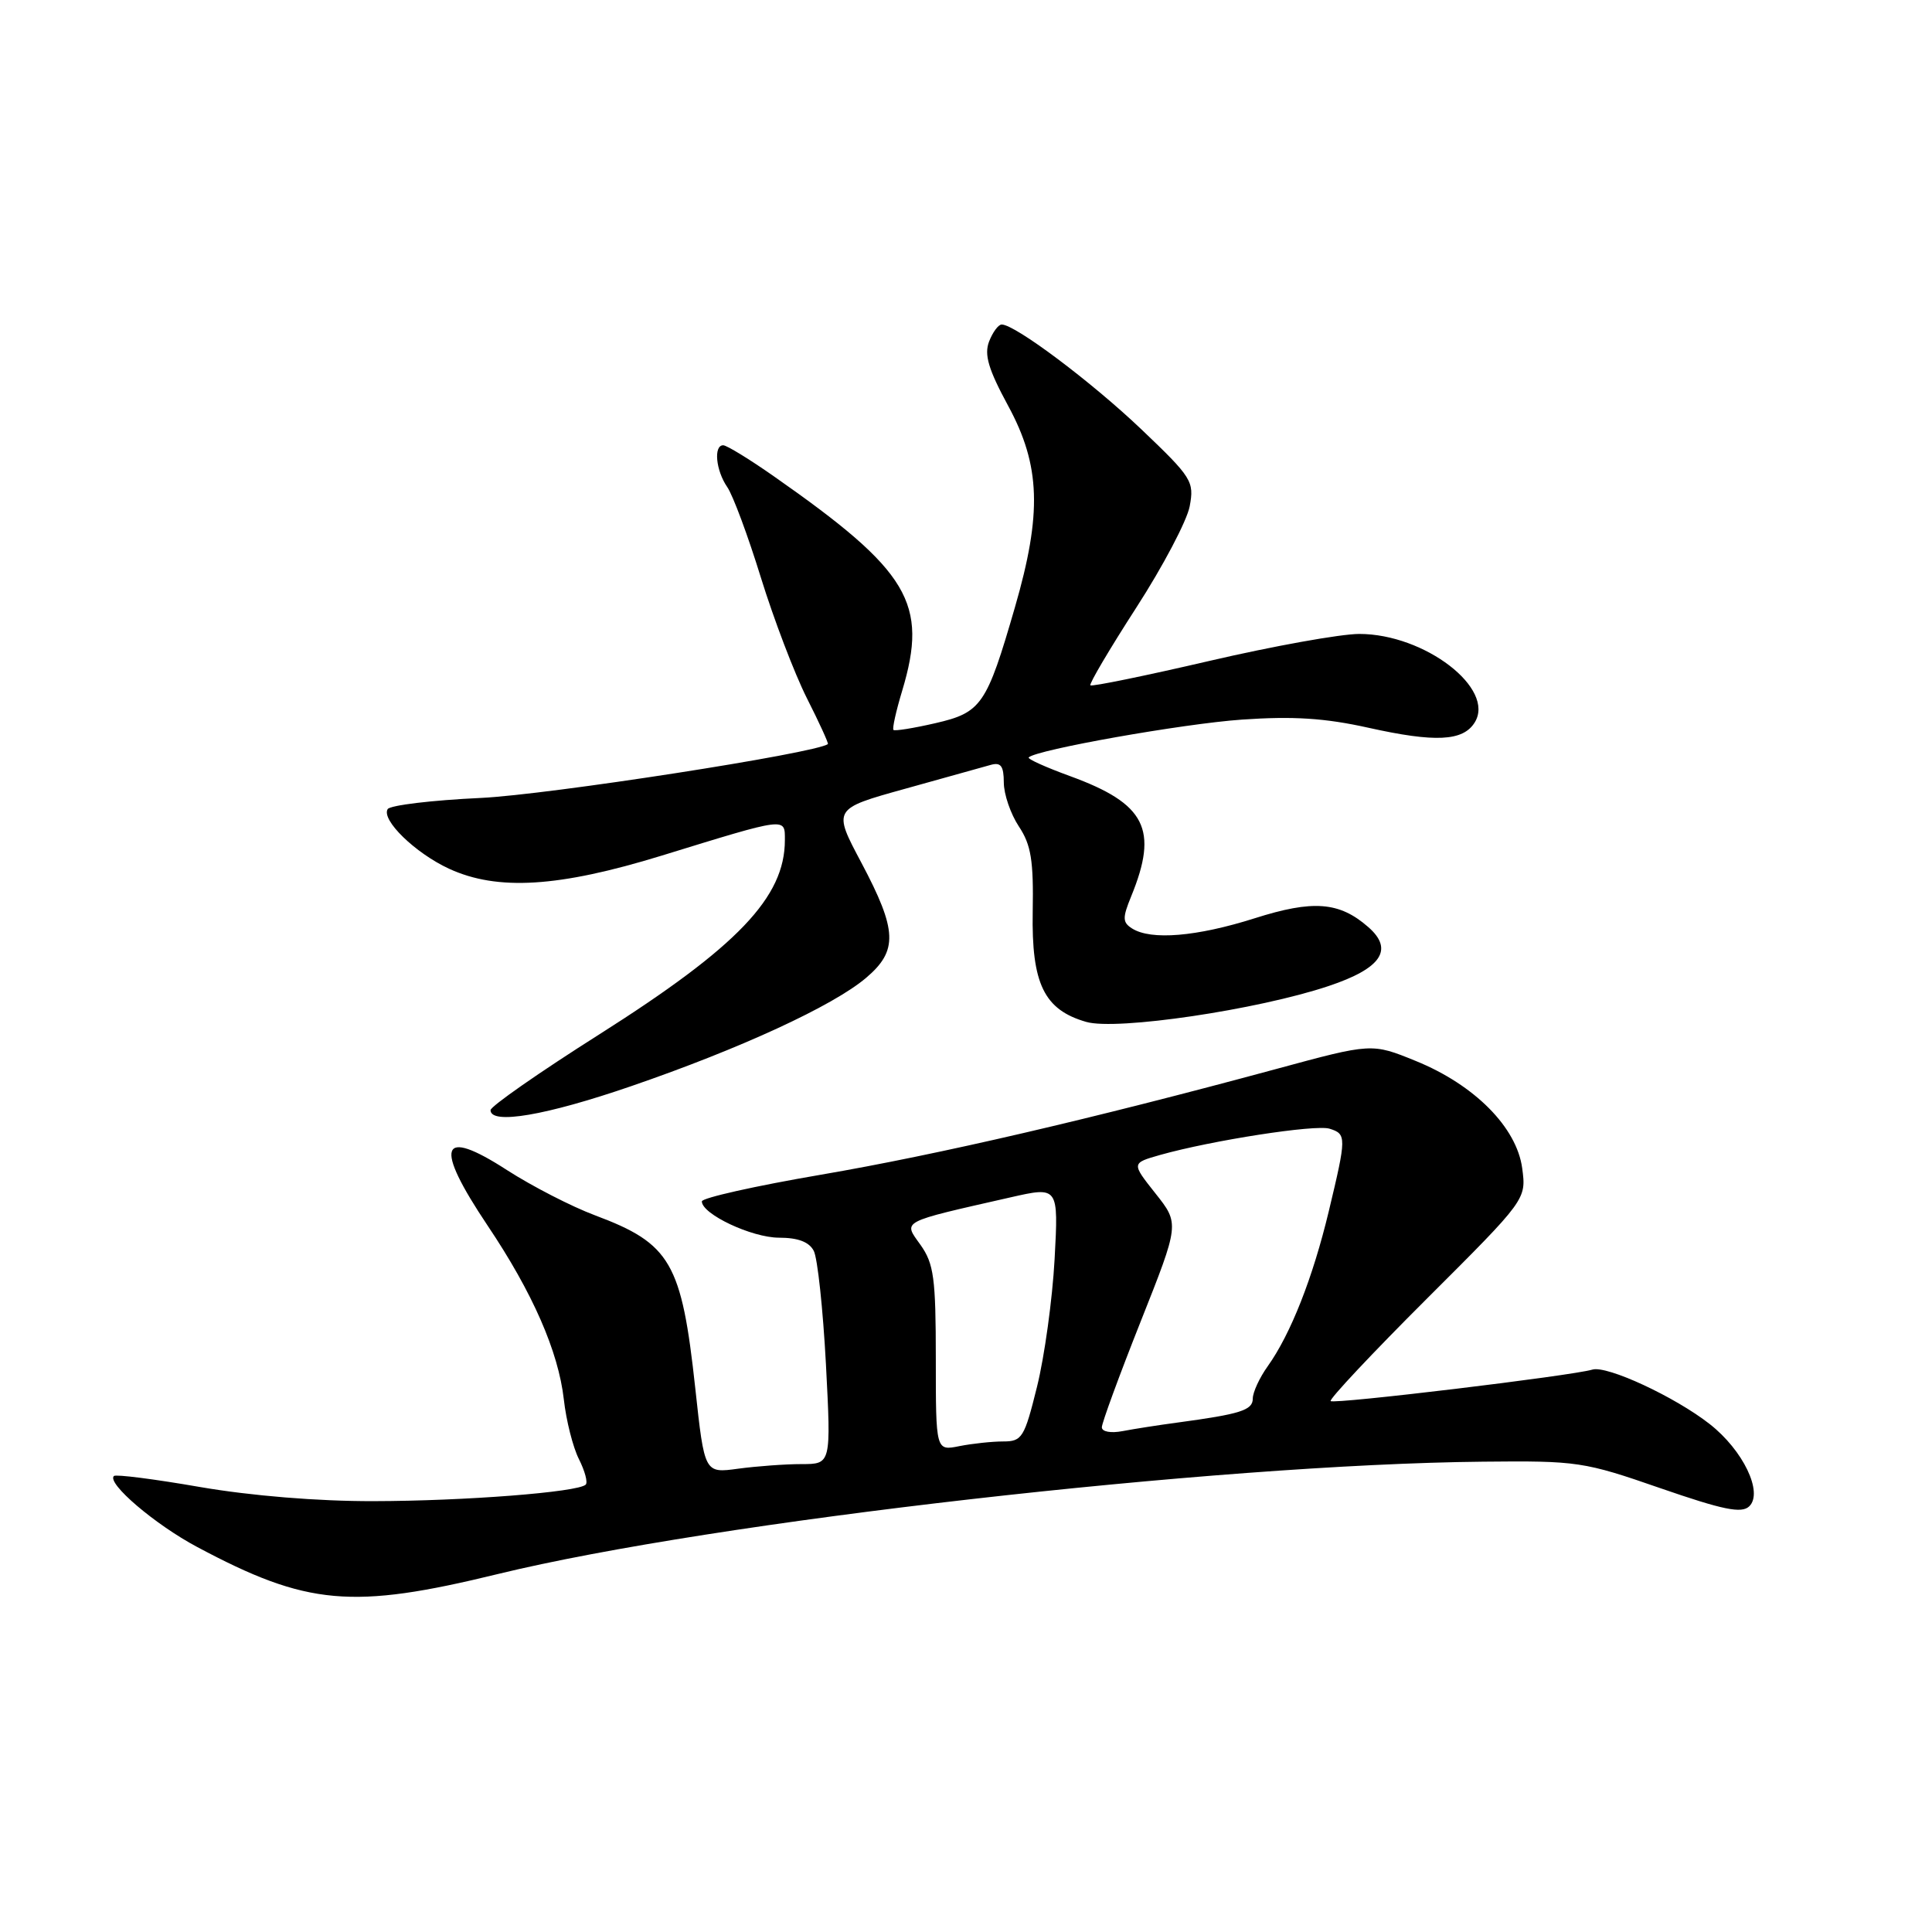 <?xml version="1.0" encoding="UTF-8" standalone="no"?>
<!DOCTYPE svg PUBLIC "-//W3C//DTD SVG 1.1//EN" "http://www.w3.org/Graphics/SVG/1.1/DTD/svg11.dtd" >
<svg xmlns="http://www.w3.org/2000/svg" xmlns:xlink="http://www.w3.org/1999/xlink" version="1.1" viewBox="0 0 256 256">
 <g >
 <path fill="currentColor"
d=" M 66.00 208.56 C 94.44 201.63 161.08 194.03 196.50 193.68 C 209.02 193.55 209.89 193.68 220.00 197.19 C 228.33 200.07 230.76 200.57 231.78 199.60 C 233.67 197.78 230.98 192.17 226.55 188.70 C 221.95 185.09 212.93 180.90 211.00 181.48 C 208.26 182.30 176.76 186.09 176.32 185.65 C 176.09 185.42 181.82 179.31 189.07 172.08 C 202.25 158.93 202.25 158.93 201.70 154.80 C 200.97 149.38 195.39 143.75 187.59 140.58 C 181.77 138.21 181.77 138.21 169.13 141.64 C 144.65 148.27 124.33 152.99 108.75 155.66 C 100.09 157.14 93.00 158.73 93.00 159.19 C 93.00 160.88 99.61 163.99 103.21 164.00 C 105.74 164.00 107.22 164.56 107.83 165.75 C 108.33 166.71 109.05 173.46 109.44 180.75 C 110.13 194.00 110.13 194.00 106.21 194.00 C 104.05 194.00 100.27 194.28 97.81 194.61 C 93.35 195.22 93.35 195.22 92.13 183.97 C 90.32 167.29 88.87 164.79 78.85 161.04 C 75.75 159.88 70.50 157.18 67.19 155.05 C 58.29 149.29 57.45 151.71 64.62 162.41 C 70.58 171.29 73.99 179.08 74.71 185.43 C 75.02 188.22 75.92 191.78 76.71 193.34 C 77.50 194.91 77.91 196.43 77.61 196.72 C 76.61 197.72 61.57 198.89 49.50 198.91 C 42.12 198.93 33.27 198.20 26.52 197.04 C 20.48 195.99 15.33 195.33 15.09 195.58 C 14.13 196.54 20.54 202.01 26.12 204.98 C 40.70 212.76 46.63 213.29 66.00 208.56 Z  M 83.64 143.92 C 98.07 138.96 110.39 133.28 114.75 129.58 C 119.01 125.97 118.90 123.30 114.15 114.34 C 110.34 107.18 110.34 107.18 119.92 104.52 C 125.19 103.05 130.29 101.63 131.25 101.36 C 132.62 100.97 133.00 101.48 133.01 103.68 C 133.01 105.23 133.91 107.85 135.00 109.50 C 136.63 111.95 136.96 114.02 136.84 120.81 C 136.67 130.36 138.35 133.81 143.94 135.41 C 147.97 136.57 166.65 133.80 176.03 130.66 C 183.05 128.32 184.73 125.82 181.29 122.83 C 177.46 119.48 173.98 119.22 166.24 121.68 C 158.57 124.11 152.52 124.62 150.01 123.03 C 148.73 122.22 148.72 121.63 149.88 118.79 C 153.53 109.88 151.82 106.50 141.79 102.84 C 138.58 101.67 136.11 100.56 136.31 100.36 C 137.33 99.34 156.72 95.90 164.57 95.35 C 171.37 94.88 175.57 95.15 181.32 96.43 C 190.17 98.40 193.85 98.22 195.40 95.74 C 198.21 91.25 188.77 84.00 180.11 84.00 C 177.65 84.00 168.70 85.61 160.23 87.58 C 151.76 89.55 144.67 91.00 144.48 90.81 C 144.29 90.63 147.03 85.99 150.56 80.52 C 154.10 75.04 157.28 69.00 157.64 67.09 C 158.26 63.79 157.94 63.28 151.26 56.91 C 144.67 50.63 134.51 43.00 132.73 43.00 C 132.29 43.00 131.54 44.01 131.06 45.25 C 130.39 46.99 130.96 48.93 133.59 53.78 C 137.88 61.69 138.09 68.03 134.48 80.48 C 130.73 93.43 130.05 94.42 123.92 95.83 C 121.05 96.49 118.56 96.89 118.39 96.72 C 118.21 96.55 118.73 94.22 119.54 91.54 C 123.03 79.93 120.50 75.68 102.58 63.14 C 99.33 60.86 96.29 59.00 95.83 59.00 C 94.53 59.00 94.85 62.34 96.36 64.53 C 97.11 65.61 99.12 71.02 100.82 76.53 C 102.53 82.05 105.27 89.24 106.91 92.50 C 108.56 95.76 109.81 98.50 109.70 98.59 C 108.22 99.79 72.64 105.31 63.72 105.73 C 57.25 106.03 51.69 106.70 51.37 107.21 C 50.49 108.64 55.02 113.04 59.50 115.11 C 65.92 118.07 74.03 117.57 87.69 113.37 C 104.39 108.23 104.00 108.28 104.00 111.32 C 104.00 118.89 97.75 125.43 79.41 137.06 C 71.48 142.08 65.00 146.60 65.00 147.10 C 65.00 149.06 72.34 147.81 83.64 143.92 Z  M 124.00 180.03 C 124.00 169.34 123.74 167.45 121.97 164.95 C 119.67 161.73 119.13 162.01 133.88 158.66 C 140.26 157.21 140.26 157.21 139.74 166.85 C 139.45 172.16 138.40 179.76 137.41 183.75 C 135.74 190.50 135.43 191.00 132.93 191.00 C 131.46 191.00 128.84 191.28 127.12 191.62 C 124.00 192.25 124.00 192.25 124.00 180.03 Z  M 146.00 189.12 C 146.00 188.55 148.31 182.25 151.14 175.12 C 156.29 162.15 156.29 162.15 153.10 158.13 C 149.92 154.12 149.92 154.12 153.71 153.04 C 160.56 151.11 174.33 148.97 176.18 149.56 C 178.43 150.27 178.43 150.65 176.07 160.50 C 173.95 169.33 171.03 176.75 167.99 181.02 C 166.89 182.55 166.00 184.49 166.00 185.32 C 166.00 186.86 164.38 187.37 156.00 188.50 C 153.53 188.83 150.26 189.34 148.75 189.63 C 147.18 189.93 146.00 189.71 146.00 189.12 Z "/>
</g>
</svg>